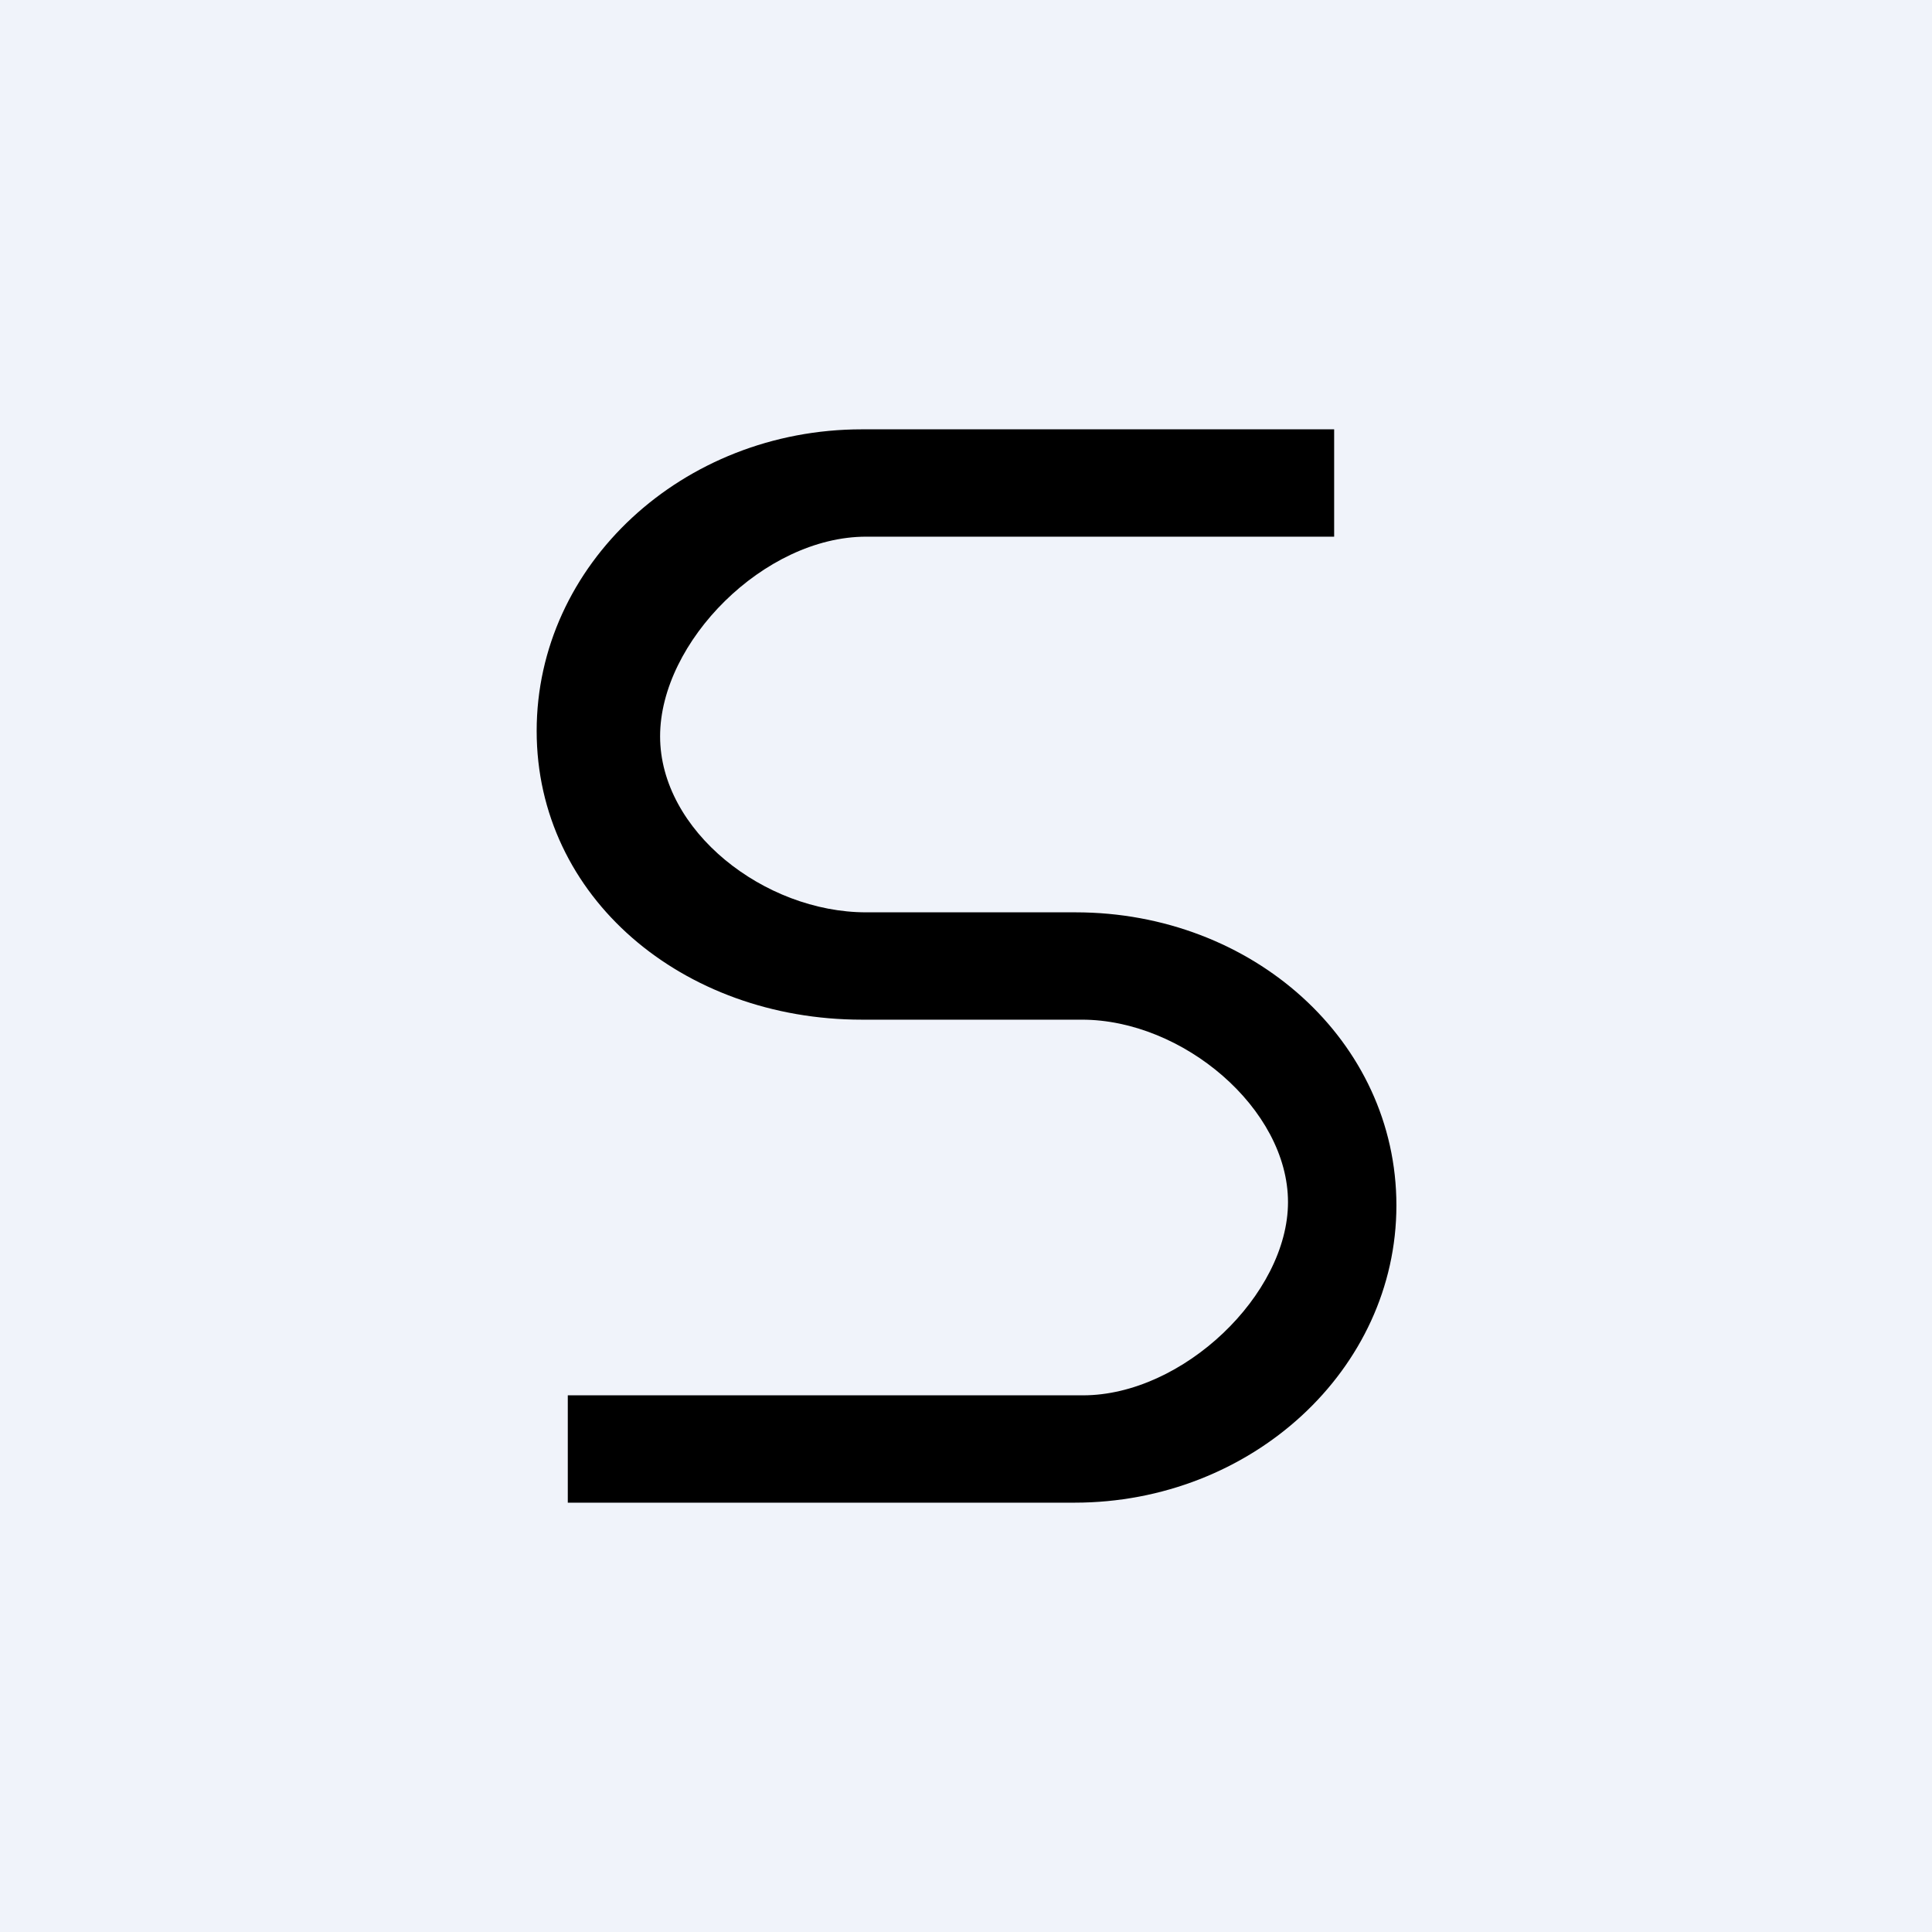 <!-- by TradingView --><svg width="18" height="18" viewBox="0 0 18 18" xmlns="http://www.w3.org/2000/svg"><path fill="#F0F3FA" d="M0 0h18v18H0z"/><path d="M5.29 14v-1h4.8c.93 0 1.91-.94 1.91-1.8 0-.87-.98-1.7-1.92-1.7H8.03C6.36 9.5 5 8.36 5 6.81S6.36 4 8.03 4h4.4v1H8.07c-.95 0-1.92.98-1.92 1.86 0 .88.97 1.64 1.92 1.64h1.95c1.65 0 2.99 1.2 2.99 2.73S11.66 14 10.01 14H5.3Z"/></svg>